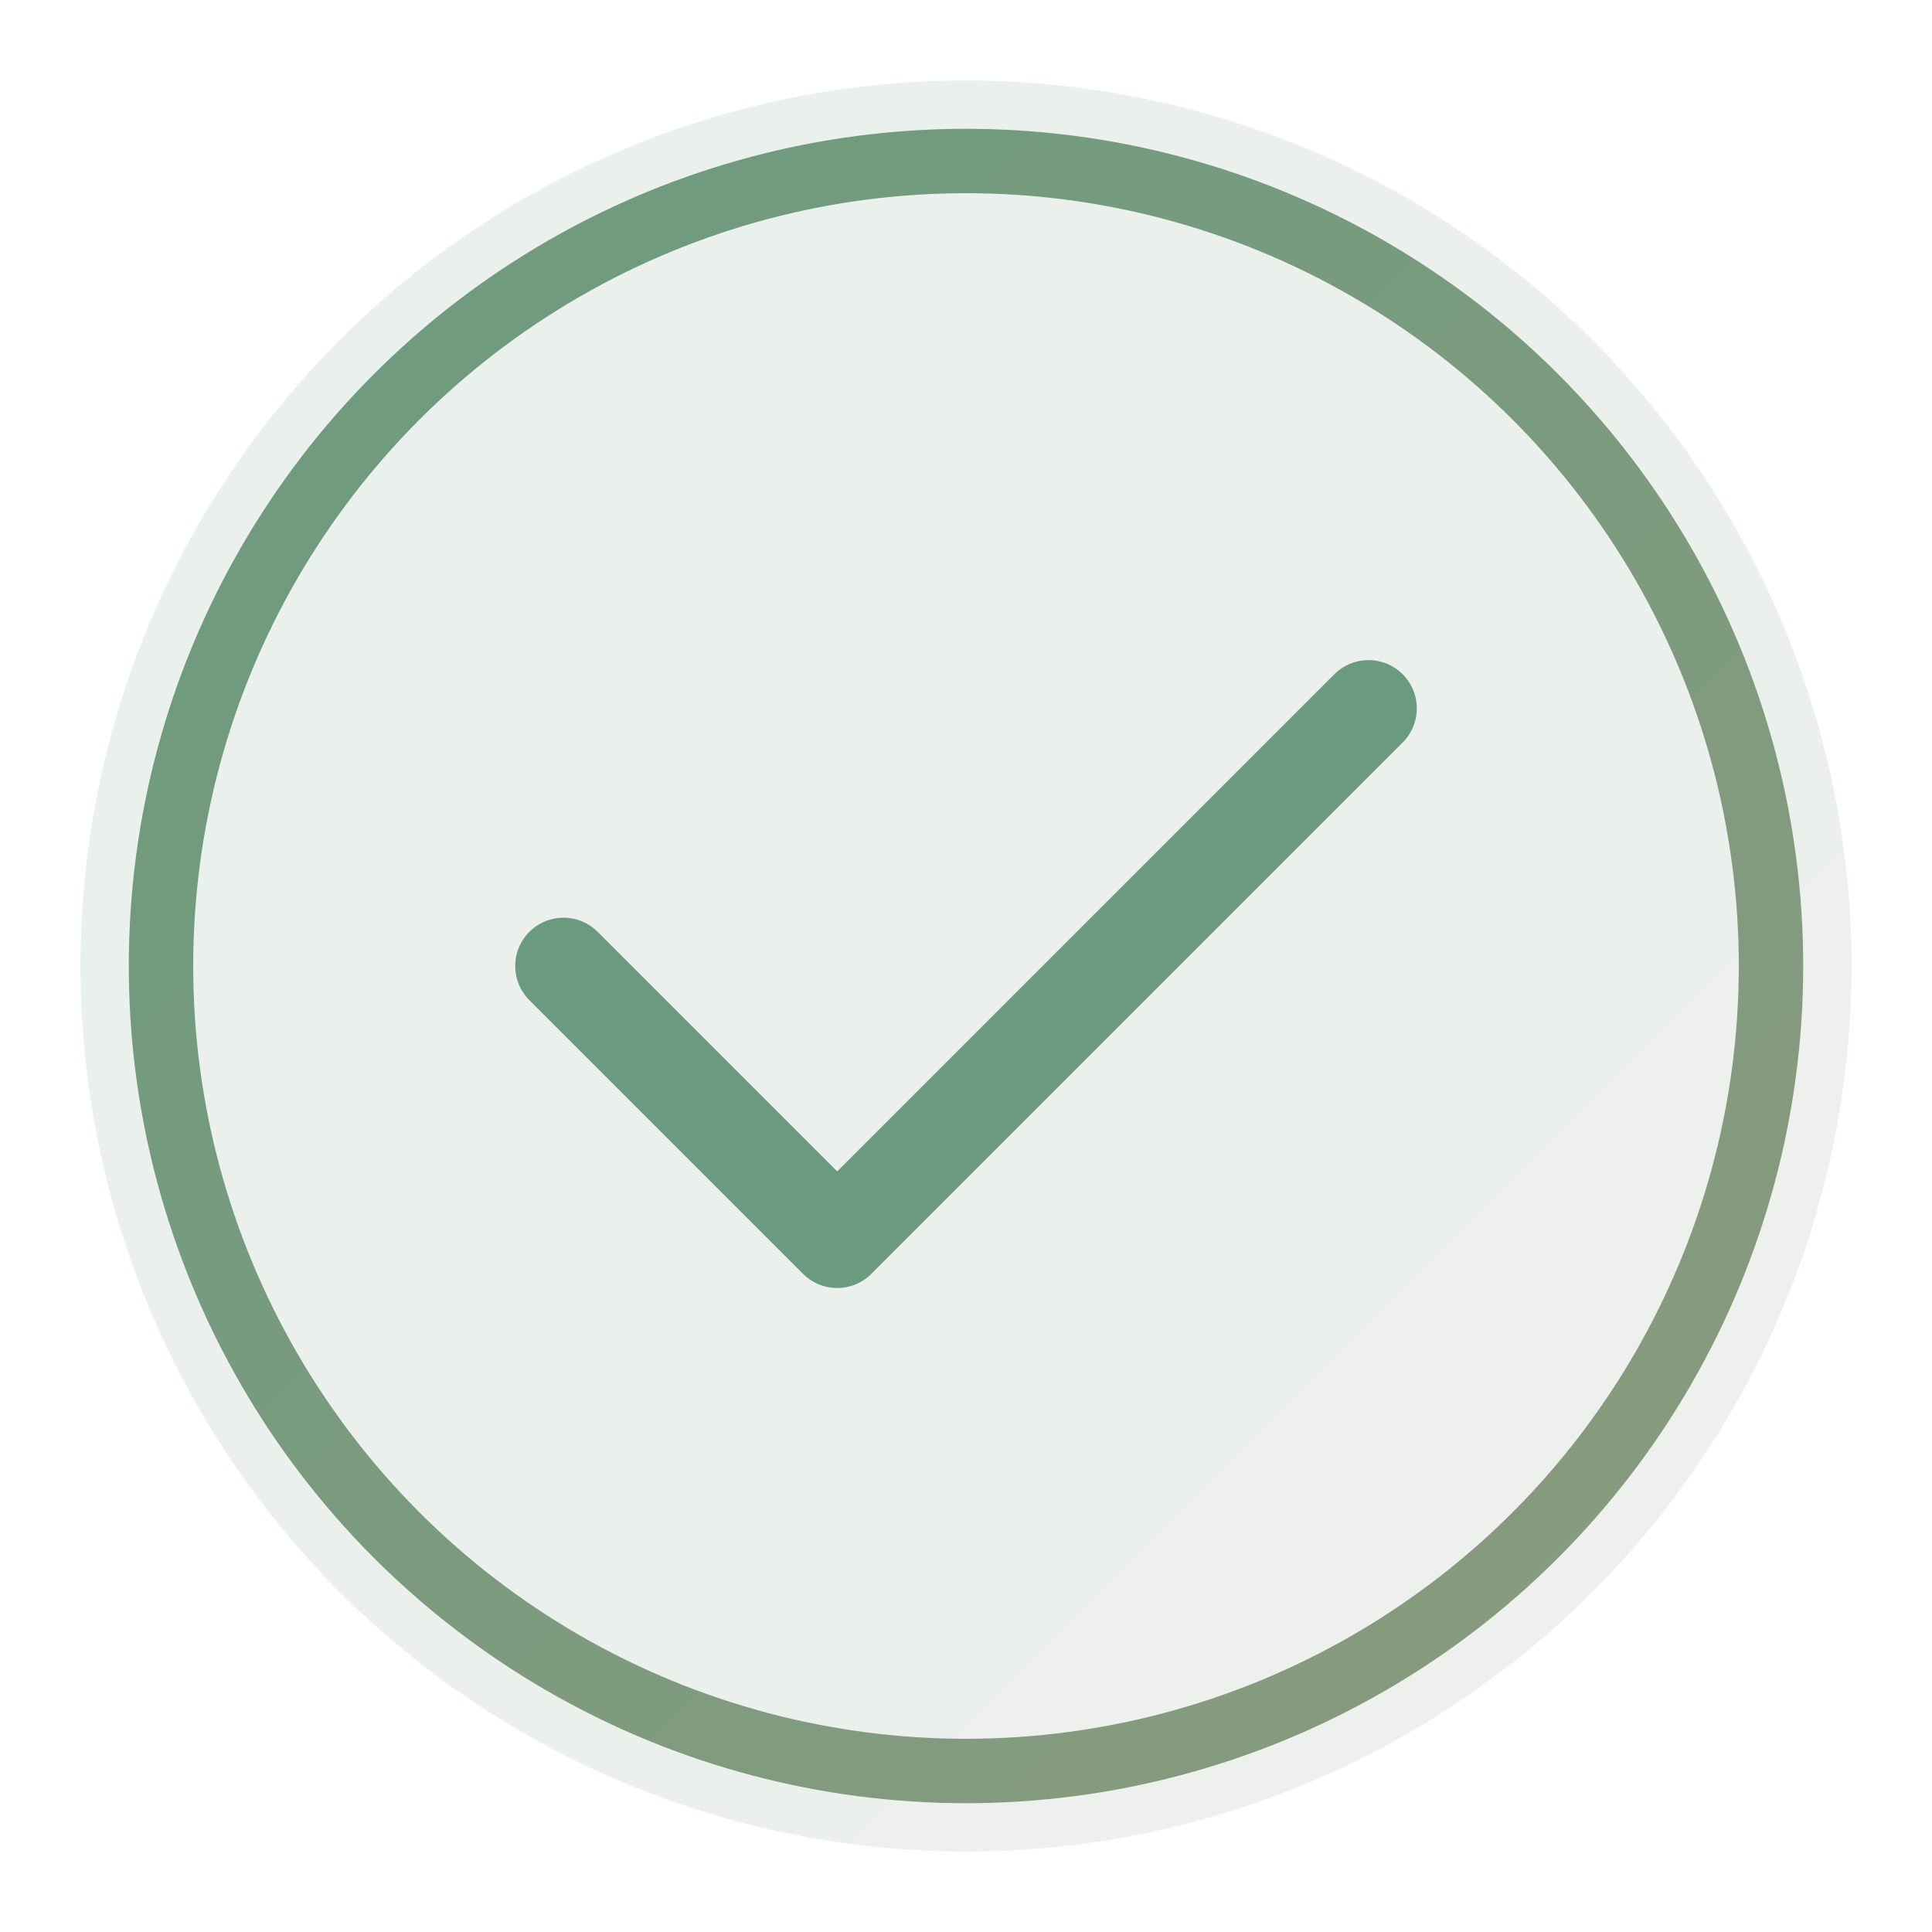 <svg width="120" height="120" viewBox="0 0 120 120" fill="none" xmlns="http://www.w3.org/2000/svg">
  <!-- Success checkmark for confirmation states -->
  <defs>
    <linearGradient id="successGradient" x1="0%" y1="0%" x2="100%" y2="100%">
      <stop offset="0%" style="stop-color:#6B9B7E;stop-opacity:1" />
      <stop offset="100%" style="stop-color:#8B9B7E;stop-opacity:1" />
    </linearGradient>
  </defs>
  
  <!-- Circle background -->
  <circle cx="60" cy="60" r="55" fill="url(#successGradient)" opacity="0.15"/>
  <circle cx="60" cy="60" r="50" fill="none" stroke="url(#successGradient)" stroke-width="4"/>
  
  <!-- Checkmark -->
  <path d="M 35 60 L 52 77 L 85 44" stroke="#6B9B7E" stroke-width="6" stroke-linecap="round" stroke-linejoin="round" fill="none"/>
</svg>
